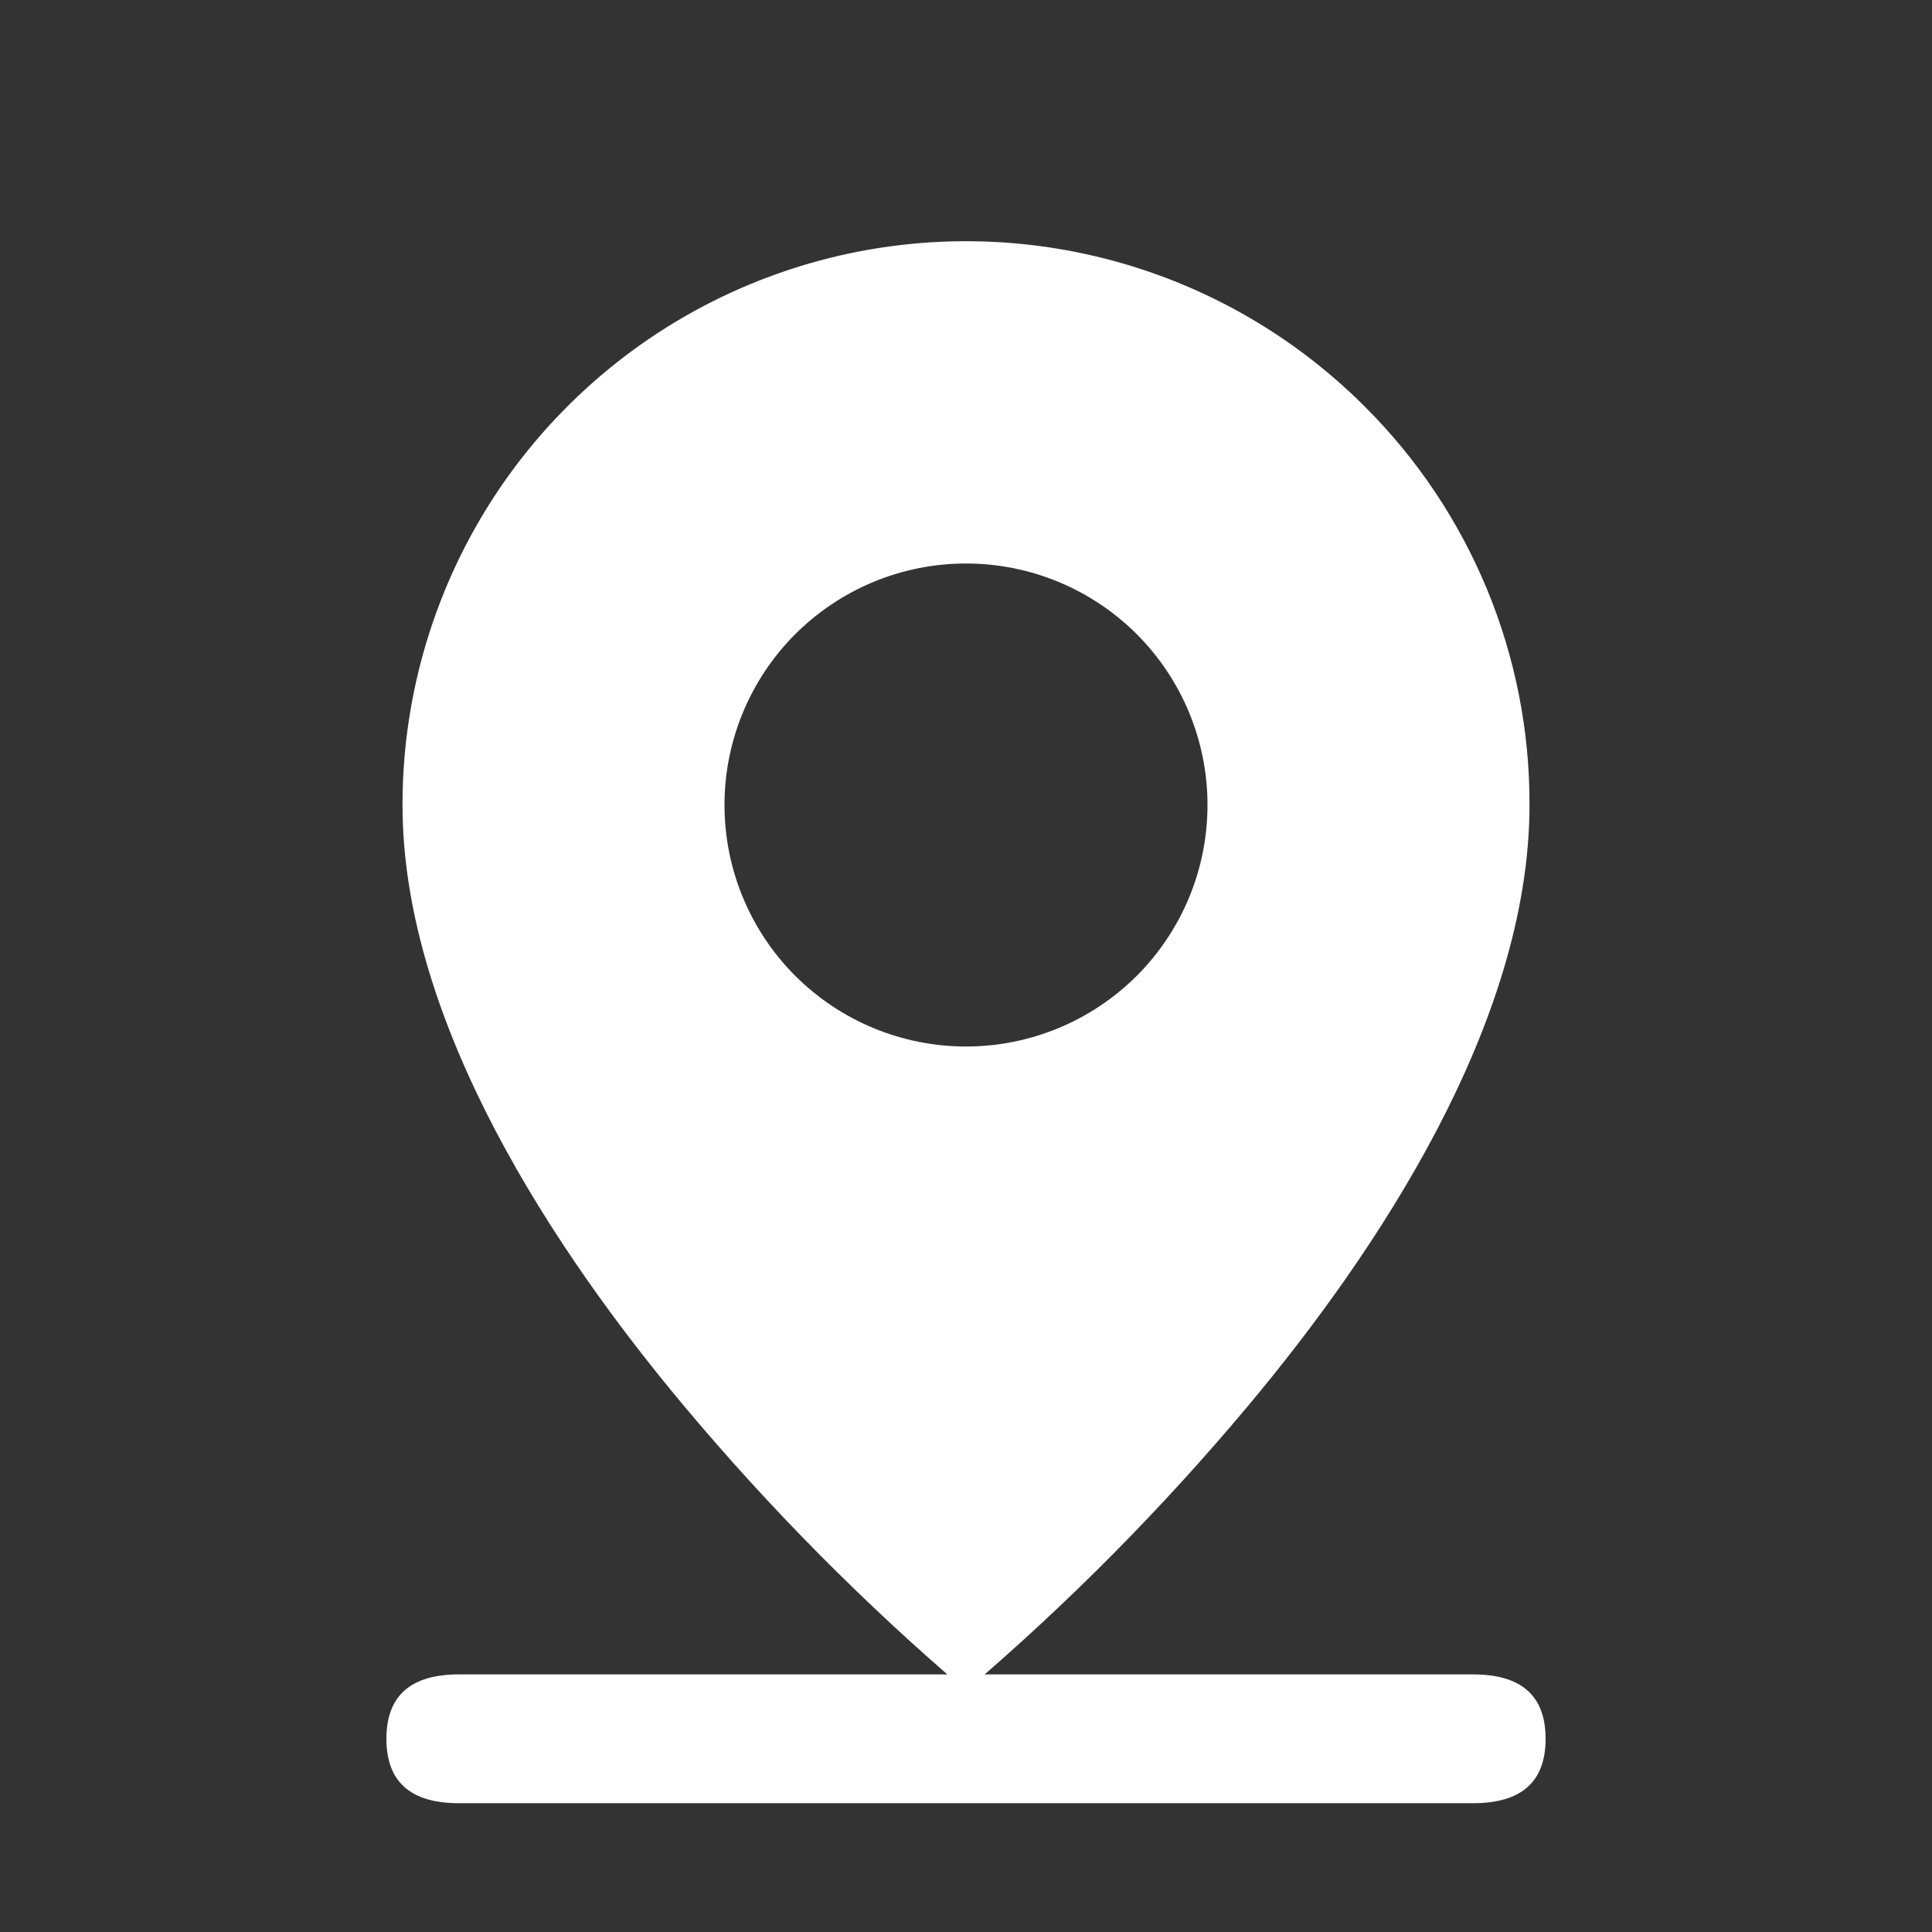 <svg width="30" height="30" viewBox="0 0 30 30" fill="none" xmlns="http://www.w3.org/2000/svg">
<rect x="0" y="0" width="30" height="30" fill="#333333" stroke="none"/>
<path d="M15 26.25C13.421 24.903 11.958 23.427 10.625 21.836C8.625 19.448 6.25 15.89 6.25 12.5C6.249 10.769 6.762 9.076 7.723 7.636C8.685 6.197 10.052 5.074 11.651 4.412C13.251 3.749 15.011 3.576 16.709 3.914C18.407 4.252 19.966 5.086 21.19 6.311C22.005 7.122 22.65 8.087 23.09 9.149C23.529 10.211 23.754 11.35 23.75 12.5C23.75 15.89 21.375 19.448 19.375 21.836C18.042 23.427 16.579 24.903 15 26.25ZM15 8.75C14.005 8.75 13.052 9.145 12.348 9.848C11.645 10.552 11.25 11.505 11.25 12.5C11.25 13.495 11.645 14.448 12.348 15.152C13.052 15.855 14.005 16.25 15 16.25C15.995 16.25 16.948 15.855 17.652 15.152C18.355 14.448 18.75 13.495 18.75 12.5C18.75 11.505 18.355 10.552 17.652 9.848C16.948 9.145 15.995 8.75 15 8.75Z" fill="white"/>
<path d="M7.125 26H22.875C23.625 26 24 26.333 24 27C24 27.667 23.625 28 22.875 28H7.125C6.375 28 6 27.667 6 27C6 26.333 6.375 26 7.125 26Z" fill="white"/>
</svg>
